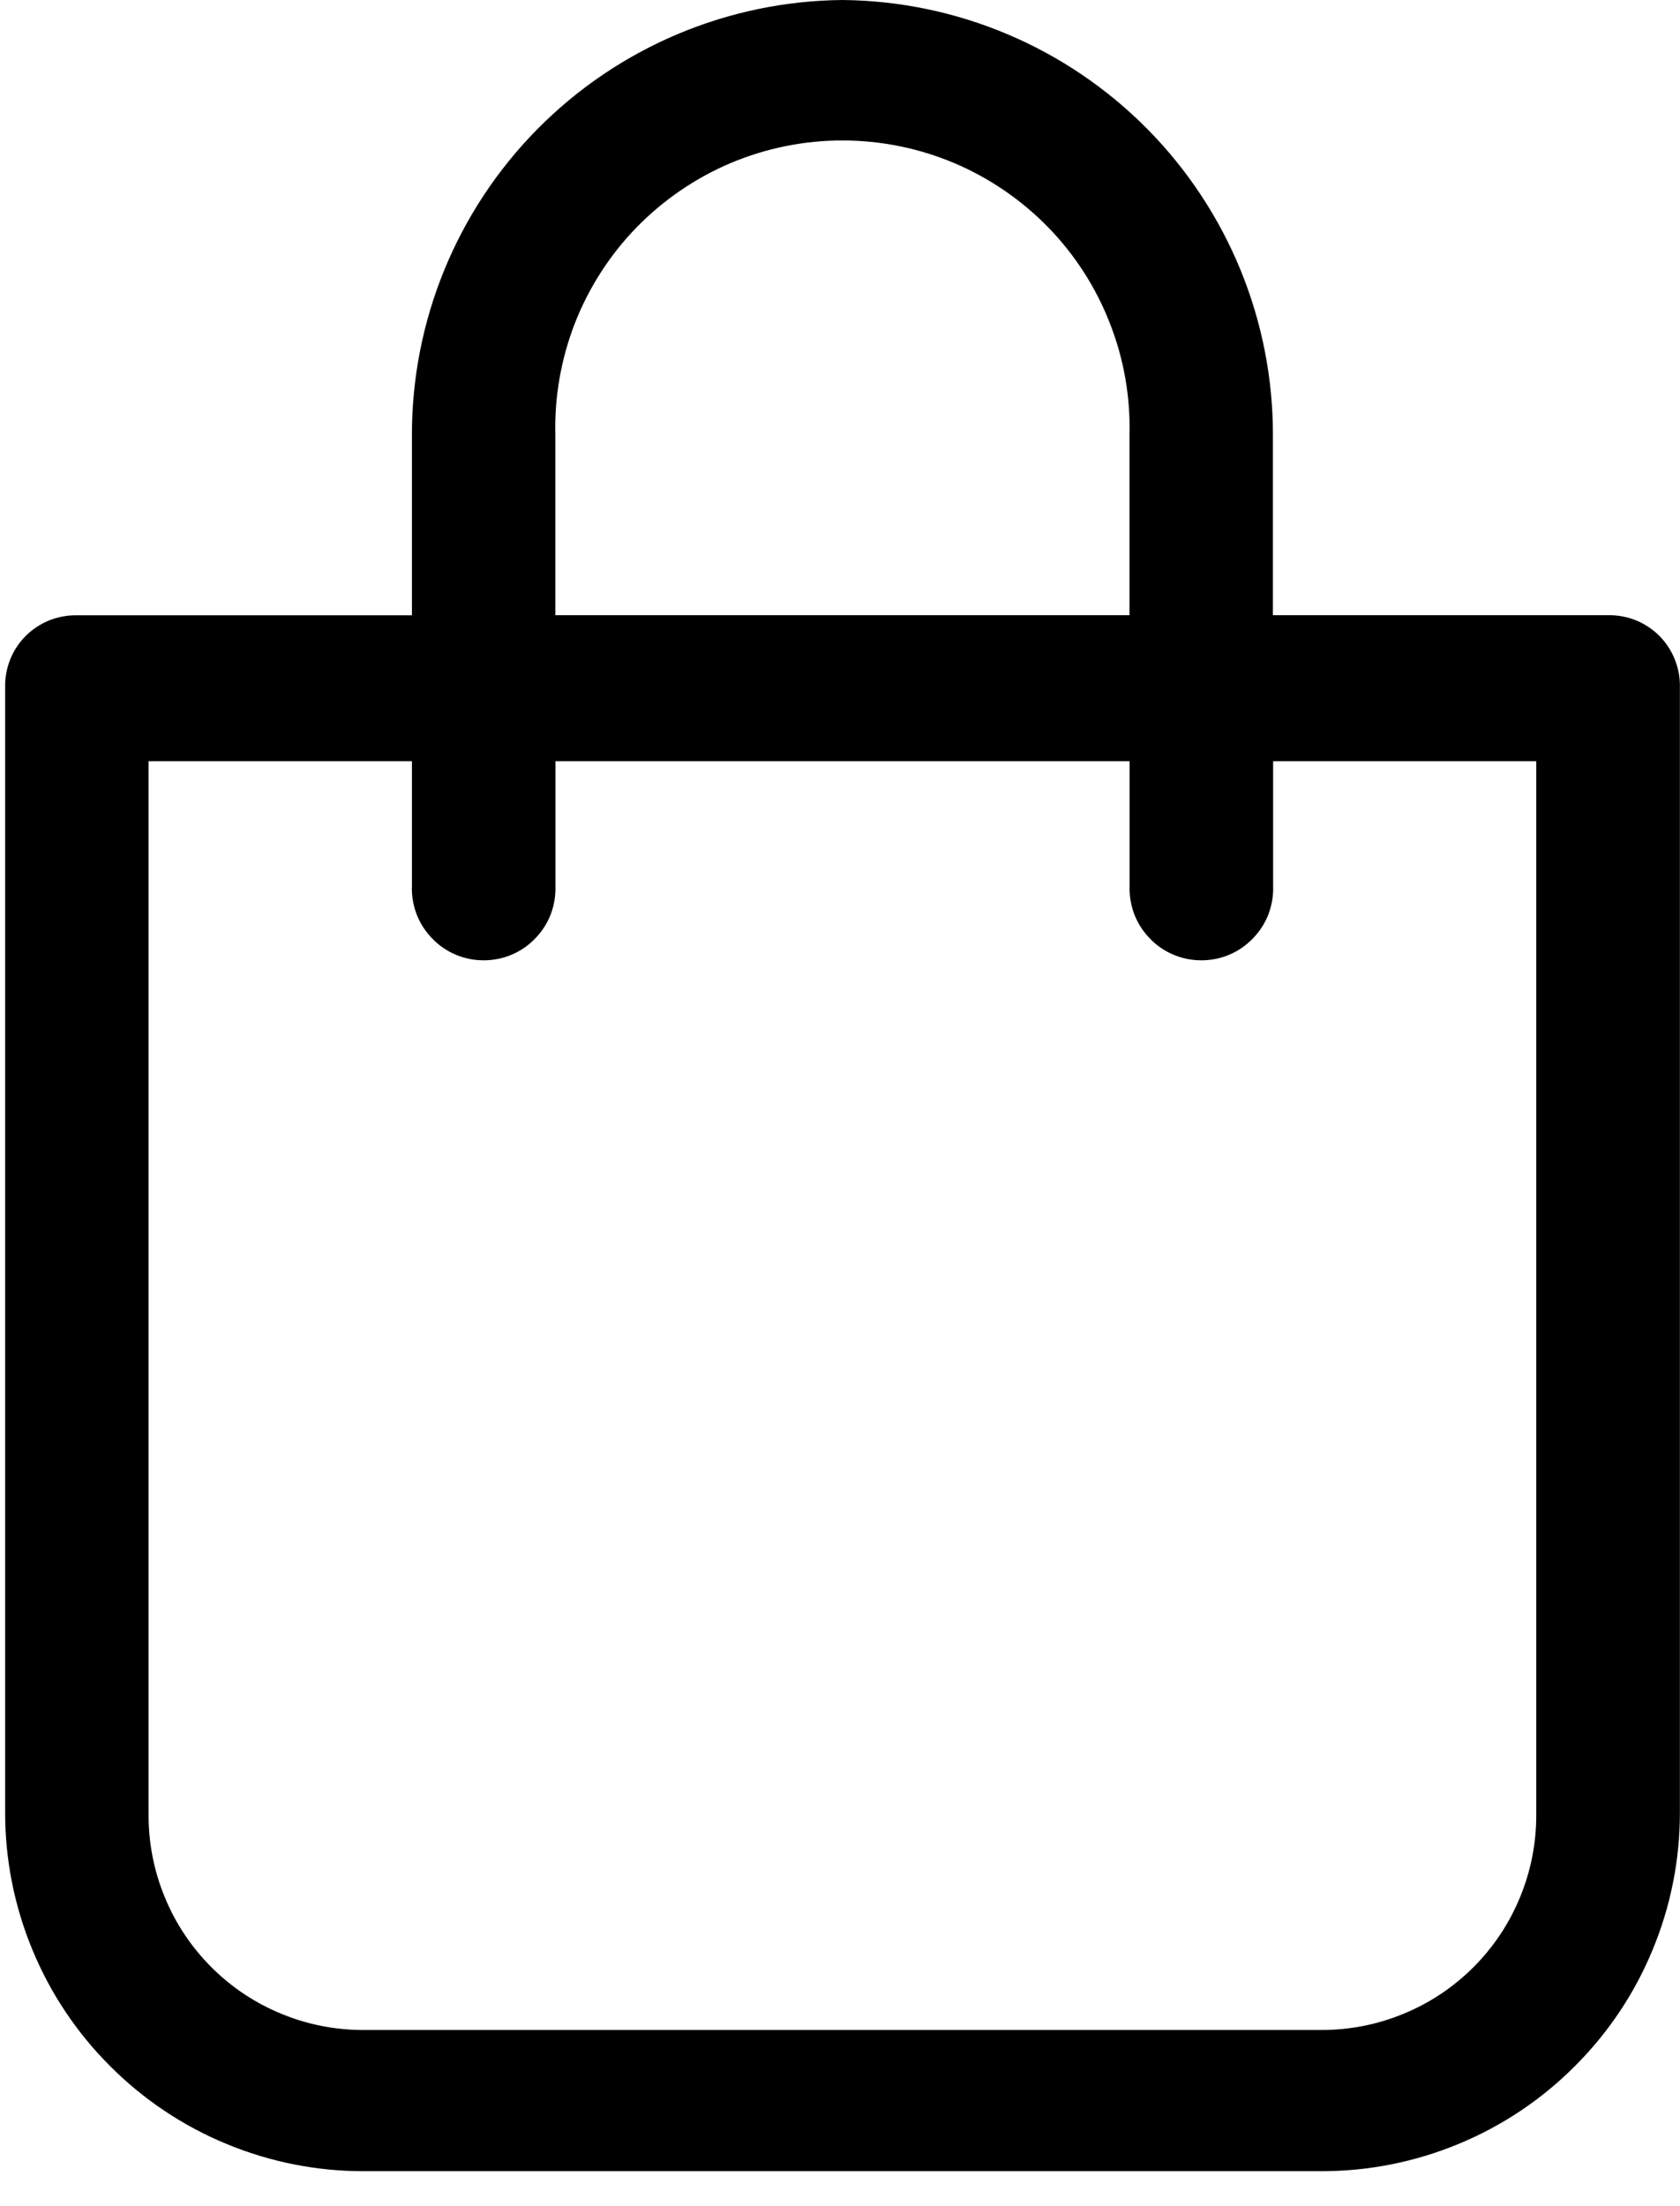 <!--<svg xmlns="http://www.w3.org/2000/svg" fill="none" class="icon icon-cart-empty" viewBox="0 0 40 40"><path fill="currentColor" fill-rule="evenodd" d="M15.75 11.8h-3.16l-.77 11.6a5 5 0 0 0 4.99 5.34h7.38a5 5 0 0 0 4.99-5.33L28.4 11.8zm0 1h-2.22l-.71 10.67a4 4 0 0 0 3.99 4.27h7.38a4 4 0 0 0 4-4.27l-.72-10.67h-2.22v.63a4.75 4.75 0 1 1-9.5 0zm8.5 0h-7.5v.63a3.75 3.75 0 1 0 7.5 0z"/></svg>-->
<svg width="16" height="21" viewBox="0 0 16 21" fill="none" xmlns="http://www.w3.org/2000/svg">
<path d="M8.023 0C6.93 0.01 5.886 0.452 5.118 1.229C4.35 2.006 3.92 3.055 3.923 4.148V5.857H0.733C0.643 5.855 0.553 5.872 0.469 5.905C0.385 5.939 0.309 5.99 0.245 6.053C0.181 6.117 0.131 6.193 0.097 6.277C0.064 6.361 0.047 6.451 0.049 6.541V17.249C0.048 17.698 0.136 18.143 0.308 18.558C0.479 18.973 0.731 19.35 1.049 19.667C1.366 19.985 1.743 20.237 2.158 20.408C2.573 20.58 3.018 20.668 3.467 20.667H12.581C13.03 20.668 13.475 20.58 13.89 20.408C14.305 20.237 14.682 19.985 14.999 19.667C15.317 19.35 15.569 18.973 15.74 18.558C15.912 18.143 16 17.698 15.999 17.249V6.54C16.001 6.45 15.984 6.36 15.95 6.276C15.917 6.192 15.866 6.116 15.803 6.052C15.739 5.989 15.663 5.938 15.579 5.904C15.495 5.871 15.405 5.854 15.315 5.856H12.123V4.148C12.126 3.055 11.696 2.006 10.928 1.229C10.16 0.452 9.116 0.01 8.023 0ZM5.289 4.146C5.279 3.781 5.343 3.417 5.475 3.077C5.608 2.737 5.808 2.426 6.063 2.164C6.318 1.903 6.623 1.694 6.959 1.552C7.296 1.41 7.658 1.337 8.023 1.337C8.388 1.337 8.75 1.41 9.087 1.552C9.423 1.694 9.728 1.903 9.983 2.164C10.238 2.426 10.438 2.737 10.57 3.077C10.704 3.417 10.767 3.781 10.757 4.146V5.856H5.289V4.146ZM14.631 7.246V17.272C14.632 17.542 14.58 17.809 14.477 18.058C14.375 18.308 14.224 18.534 14.033 18.725C13.842 18.916 13.616 19.067 13.366 19.169C13.117 19.272 12.85 19.324 12.58 19.323H3.466C3.196 19.324 2.929 19.272 2.68 19.169C2.43 19.067 2.204 18.916 2.013 18.725C1.822 18.534 1.671 18.308 1.569 18.058C1.466 17.809 1.414 17.542 1.415 17.272V7.246H3.923V8.431C3.919 8.523 3.935 8.615 3.967 8.701C4 8.787 4.05 8.865 4.114 8.931C4.177 8.998 4.254 9.051 4.339 9.087C4.423 9.123 4.514 9.141 4.606 9.141C4.698 9.141 4.79 9.123 4.874 9.087C4.959 9.051 5.035 8.998 5.099 8.931C5.163 8.865 5.213 8.787 5.246 8.701C5.278 8.615 5.293 8.523 5.29 8.431V7.246H10.758V8.431C10.755 8.523 10.77 8.615 10.802 8.701C10.835 8.787 10.885 8.865 10.949 8.931C11.012 8.998 11.089 9.051 11.174 9.087C11.258 9.123 11.349 9.141 11.441 9.141C11.534 9.141 11.625 9.123 11.709 9.087C11.794 9.051 11.87 8.998 11.934 8.931C11.998 8.865 12.048 8.787 12.081 8.701C12.113 8.615 12.129 8.523 12.125 8.431V7.246H14.631Z" fill="black"></path>
</svg>